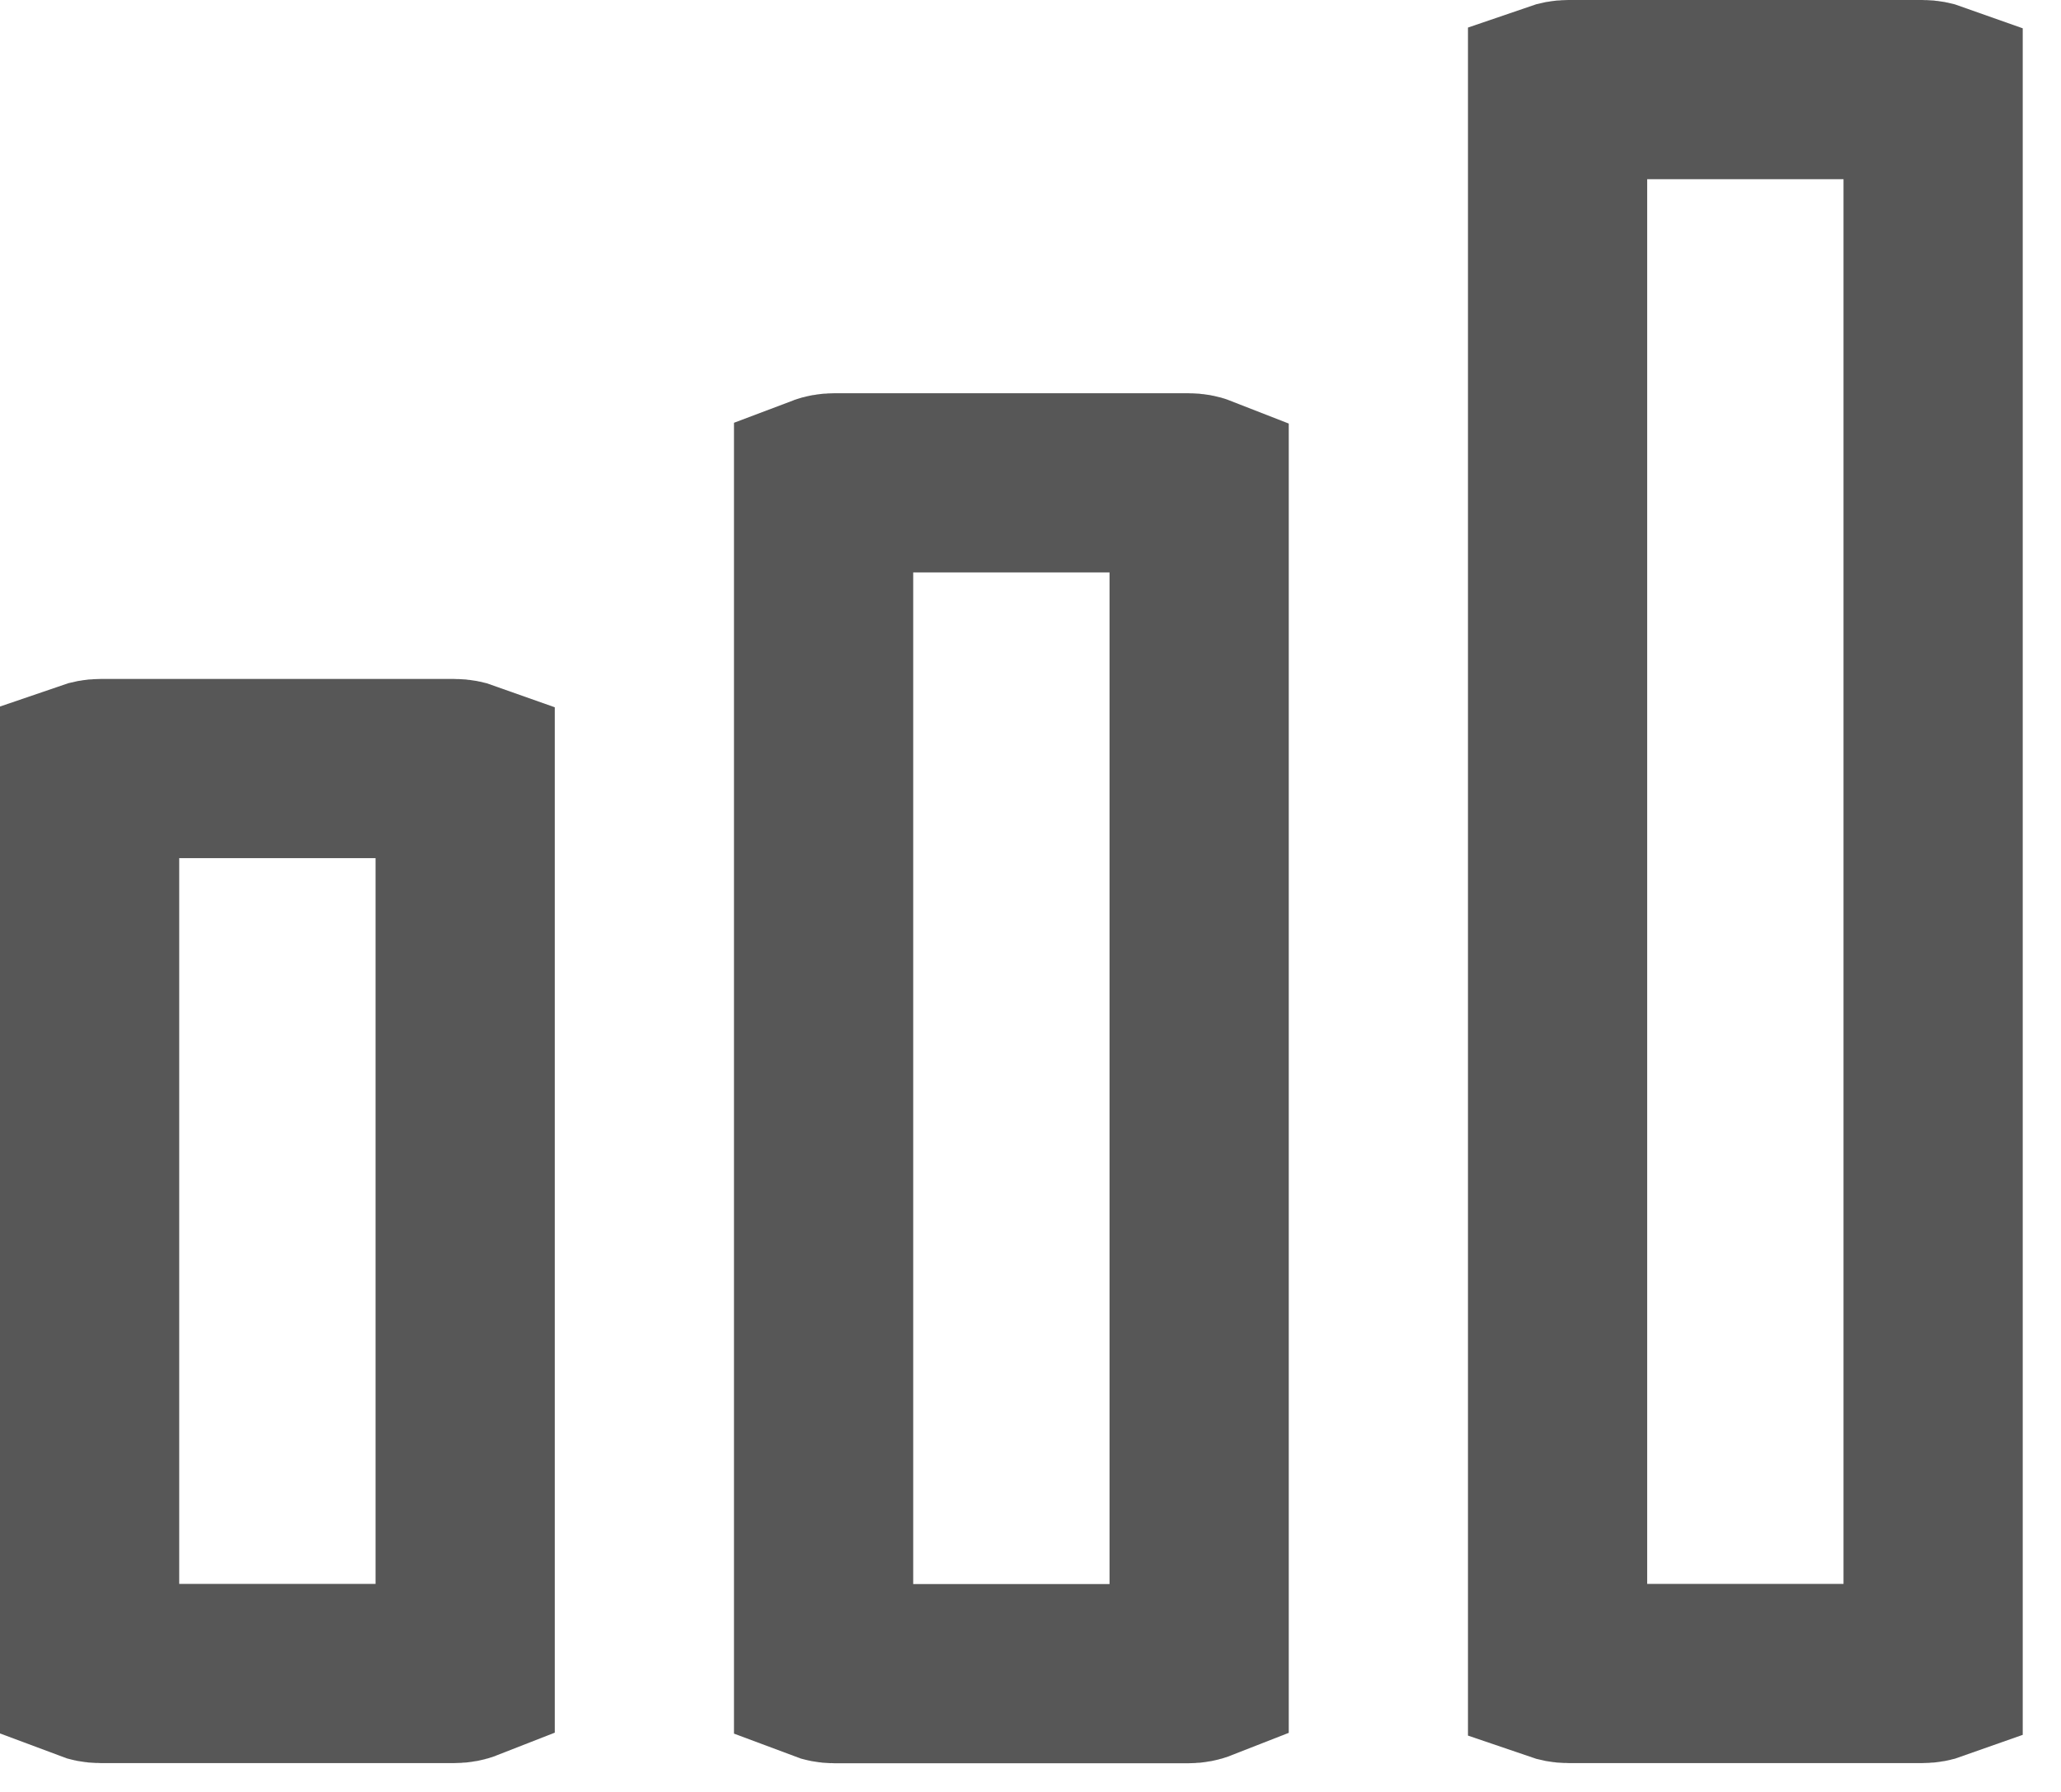<svg width="23" height="20" viewBox="0 0 23 20" fill="none" xmlns="http://www.w3.org/2000/svg">
<path d="M13.261 18.68H9.312C9.26 18.68 9.22 18.67 9.191 18.659V5.409C9.22 5.398 9.26 5.389 9.312 5.389H13.261C13.313 5.389 13.354 5.398 13.382 5.409V18.659C13.354 18.67 13.313 18.68 13.261 18.68Z" stroke="#575757" stroke-width="2"/>
<path d="M5.07 18.678H1.121C1.069 18.678 1.029 18.668 1 18.657V8.598C1.029 8.588 1.069 8.578 1.121 8.578H5.07C5.122 8.578 5.163 8.588 5.191 8.598V18.657C5.163 18.668 5.122 18.678 5.07 18.678Z" stroke="#575757" stroke-width="2"/>
<path d="M21.452 18.678H17.503C17.451 18.678 17.411 18.668 17.382 18.658V1.02C17.411 1.01 17.451 1 17.503 1H21.452C21.504 1 21.545 1.01 21.573 1.02V18.658C21.545 18.668 21.504 18.678 21.452 18.678Z" stroke="#575757" stroke-width="2"/>
</svg>

